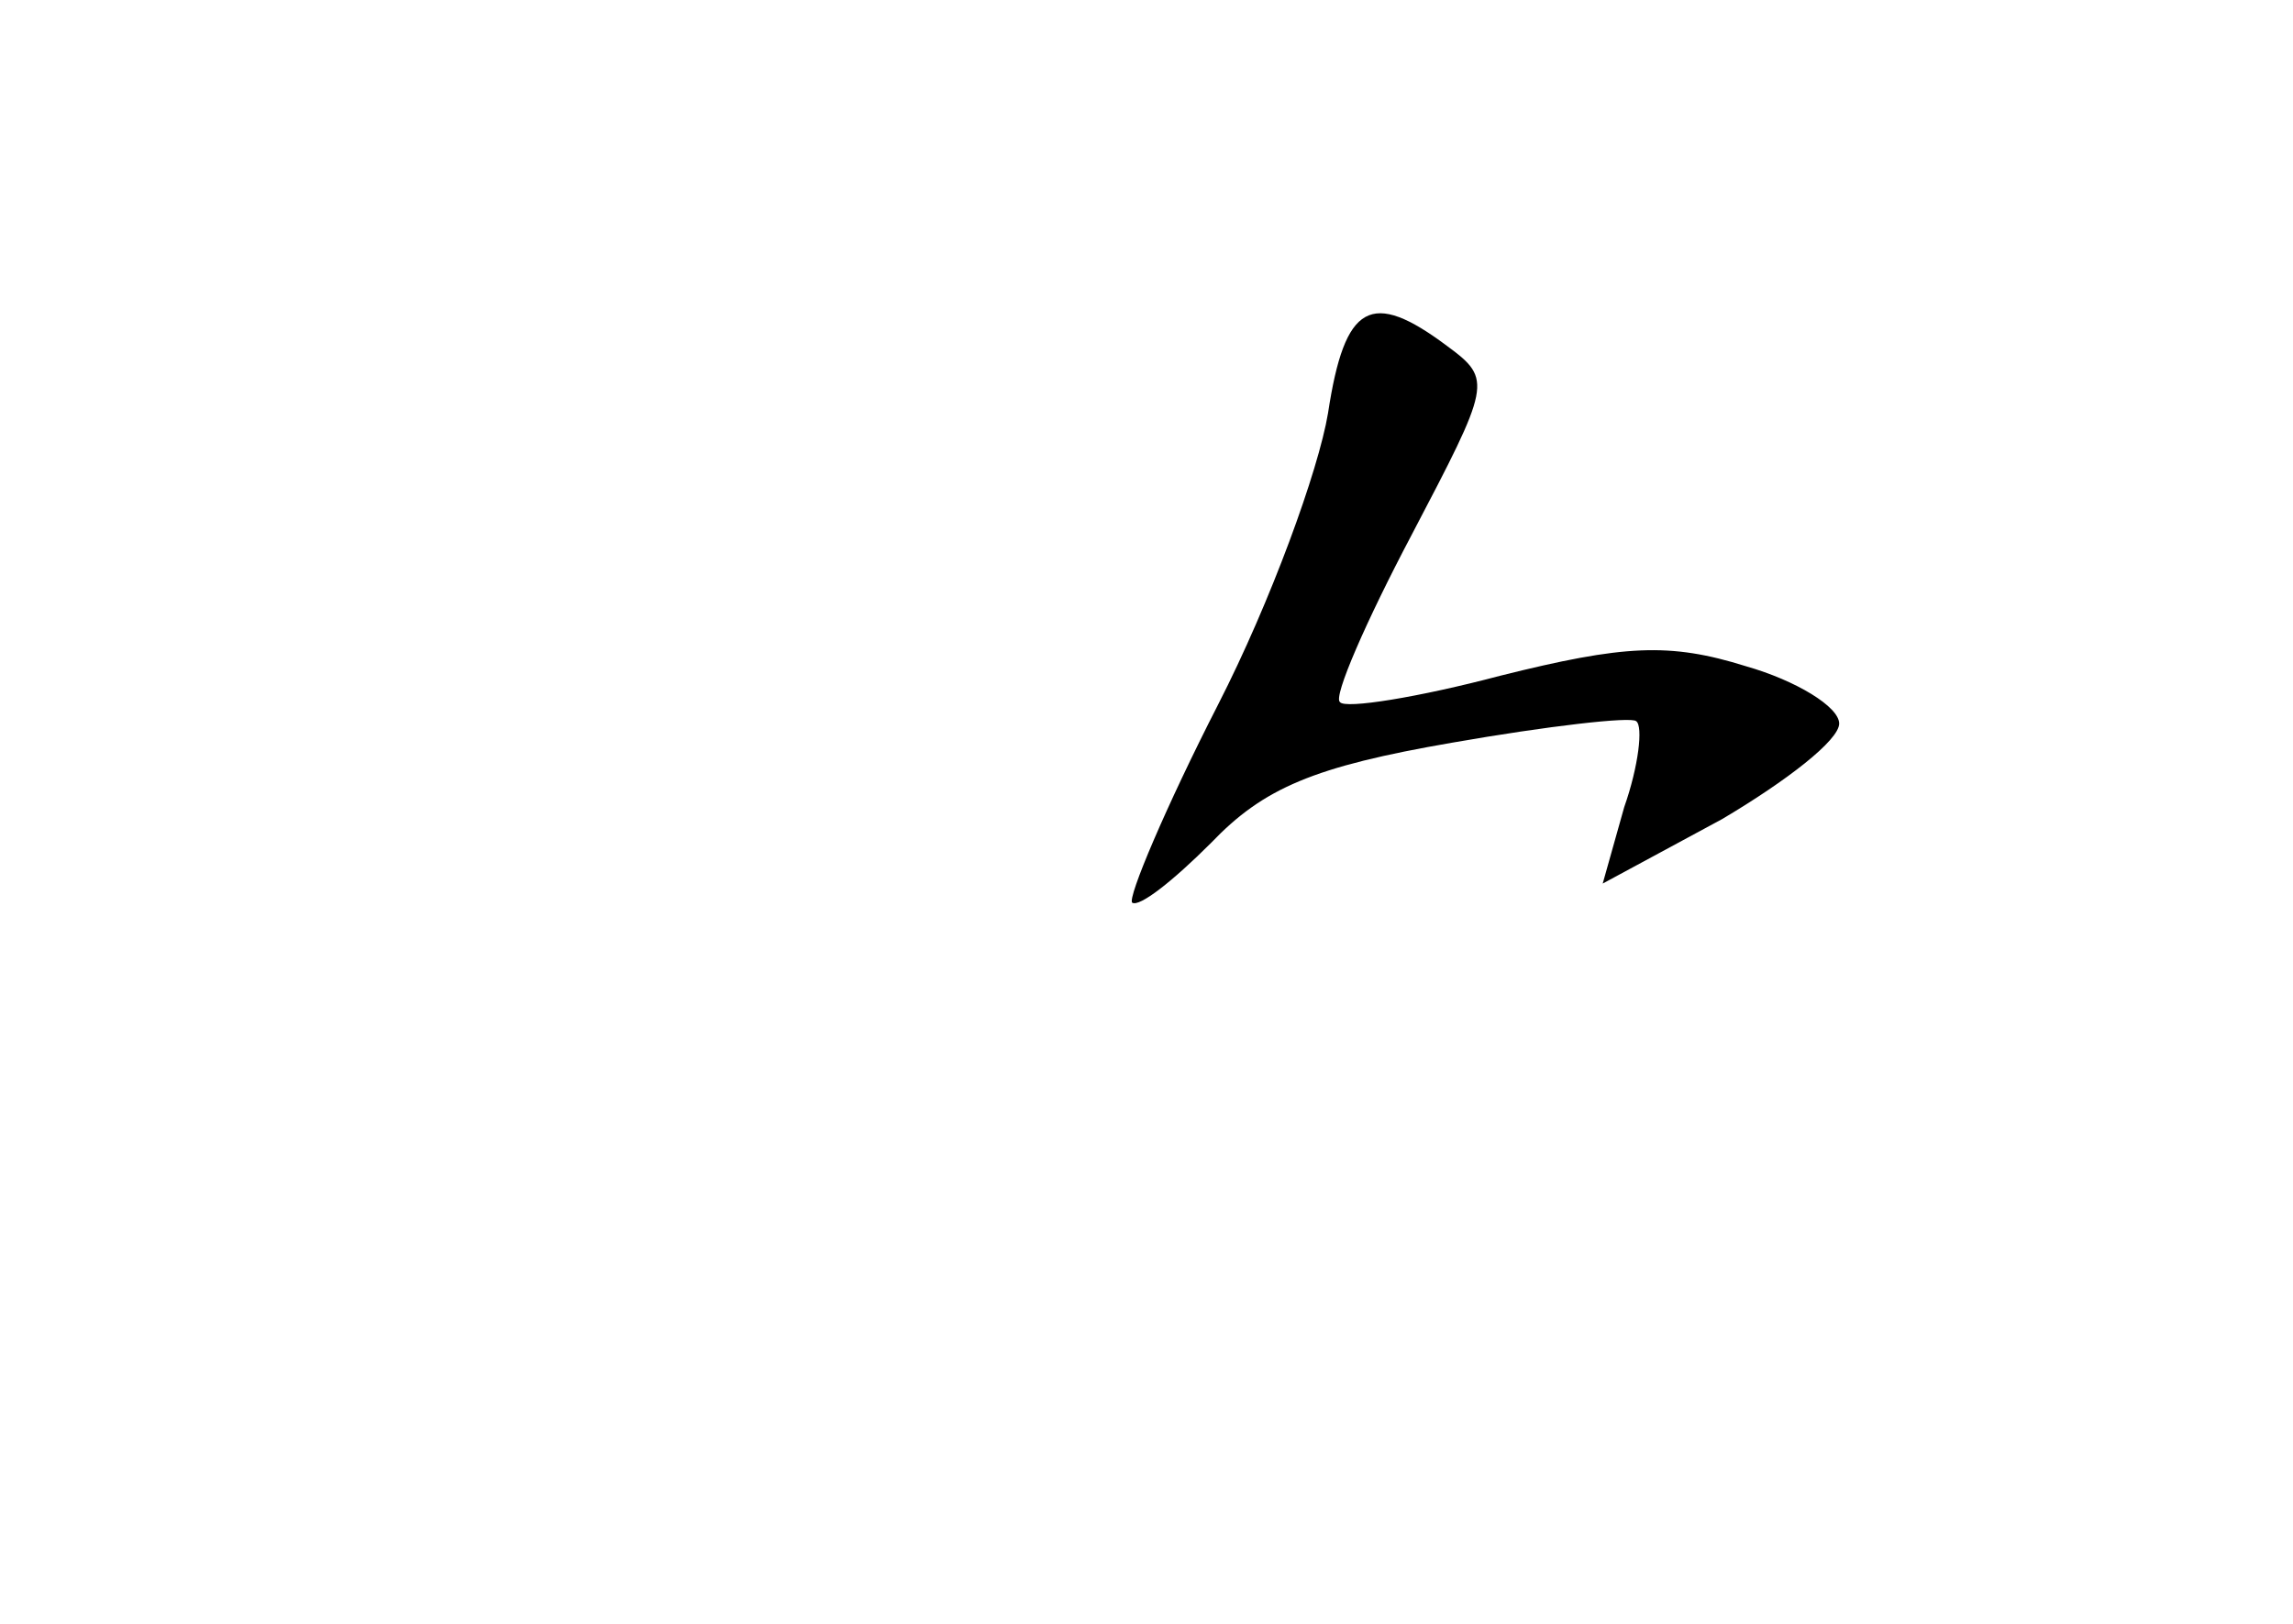 <?xml version="1.0" standalone="no"?>
<!DOCTYPE svg PUBLIC "-//W3C//DTD SVG 20010904//EN"
 "http://www.w3.org/TR/2001/REC-SVG-20010904/DTD/svg10.dtd">
<svg version="1.0" xmlns="http://www.w3.org/2000/svg"
 width="96pt" height="68pt" viewBox="0 0 96 68"
 preserveAspectRatio="xMidYMid meet">
<g transform="translate(0,68) scale(0.1,-0.1)"
fill="#000000" stroke="none">
<path d="M556 507 c-4 -24 -24 -79 -46 -122 -22 -43 -38 -81 -36 -83 3 -2 17
9 33 25 22 23 43 32 101 42 40 7 75 11 77 9 3 -2 1 -19 -5 -36 l-9 -32 50 27
c27 16 49 33 49 40 0 7 -18 18 -39 24 -32 10 -51 9 -103 -4 -34 -9 -65 -14
-67 -11 -3 2 11 34 30 70 33 63 34 65 15 79 -32 24 -43 18 -50 -28z"/>
</g>
</svg>
